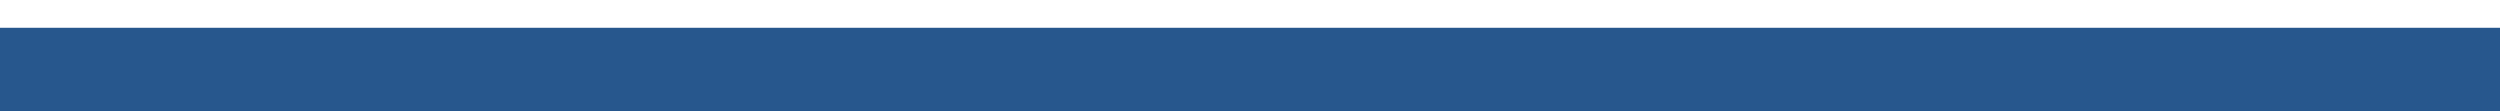 <?xml version="1.0" encoding="UTF-8" standalone="no"?>
<svg
   width="45"
   height="2"
   viewBox="0 0 45 2"
   fill="none"
   version="1.1"
   id="svg4"
   sodipodi:docname="table__line.svg"
   inkscape:version="1.1 (c68e22c387, 2021-05-23)"
   xmlns:inkscape="http://www.inkscape.org/namespaces/inkscape"
   xmlns:sodipodi="http://sodipodi.sourceforge.net/DTD/sodipodi-0.dtd"
   xmlns="http://www.w3.org/2000/svg"
   xmlns:svg="http://www.w3.org/2000/svg">
  <defs
     id="defs8" />
  <sodipodi:namedview
     id="namedview6"
     pagecolor="#ffffff"
     bordercolor="#666666"
     borderopacity="1.0"
     inkscape:pageshadow="2"
     inkscape:pageopacity="0.0"
     inkscape:pagecheckerboard="0"
     showgrid="false"
     inkscape:zoom="24.133333"
     inkscape:cx="22.520718"
     inkscape:cy="1.0151934"
     inkscape:window-width="1920"
     inkscape:window-height="1017"
     inkscape:window-x="-8"
     inkscape:window-y="-8"
     inkscape:window-maximized="1"
     inkscape:current-layer="svg4" />
  <line
     y1="1.25"
     x2="45"
     y2="1.25"
     stroke="#27578D"
     stroke-width="1.5"
     id="line2" />
</svg>
